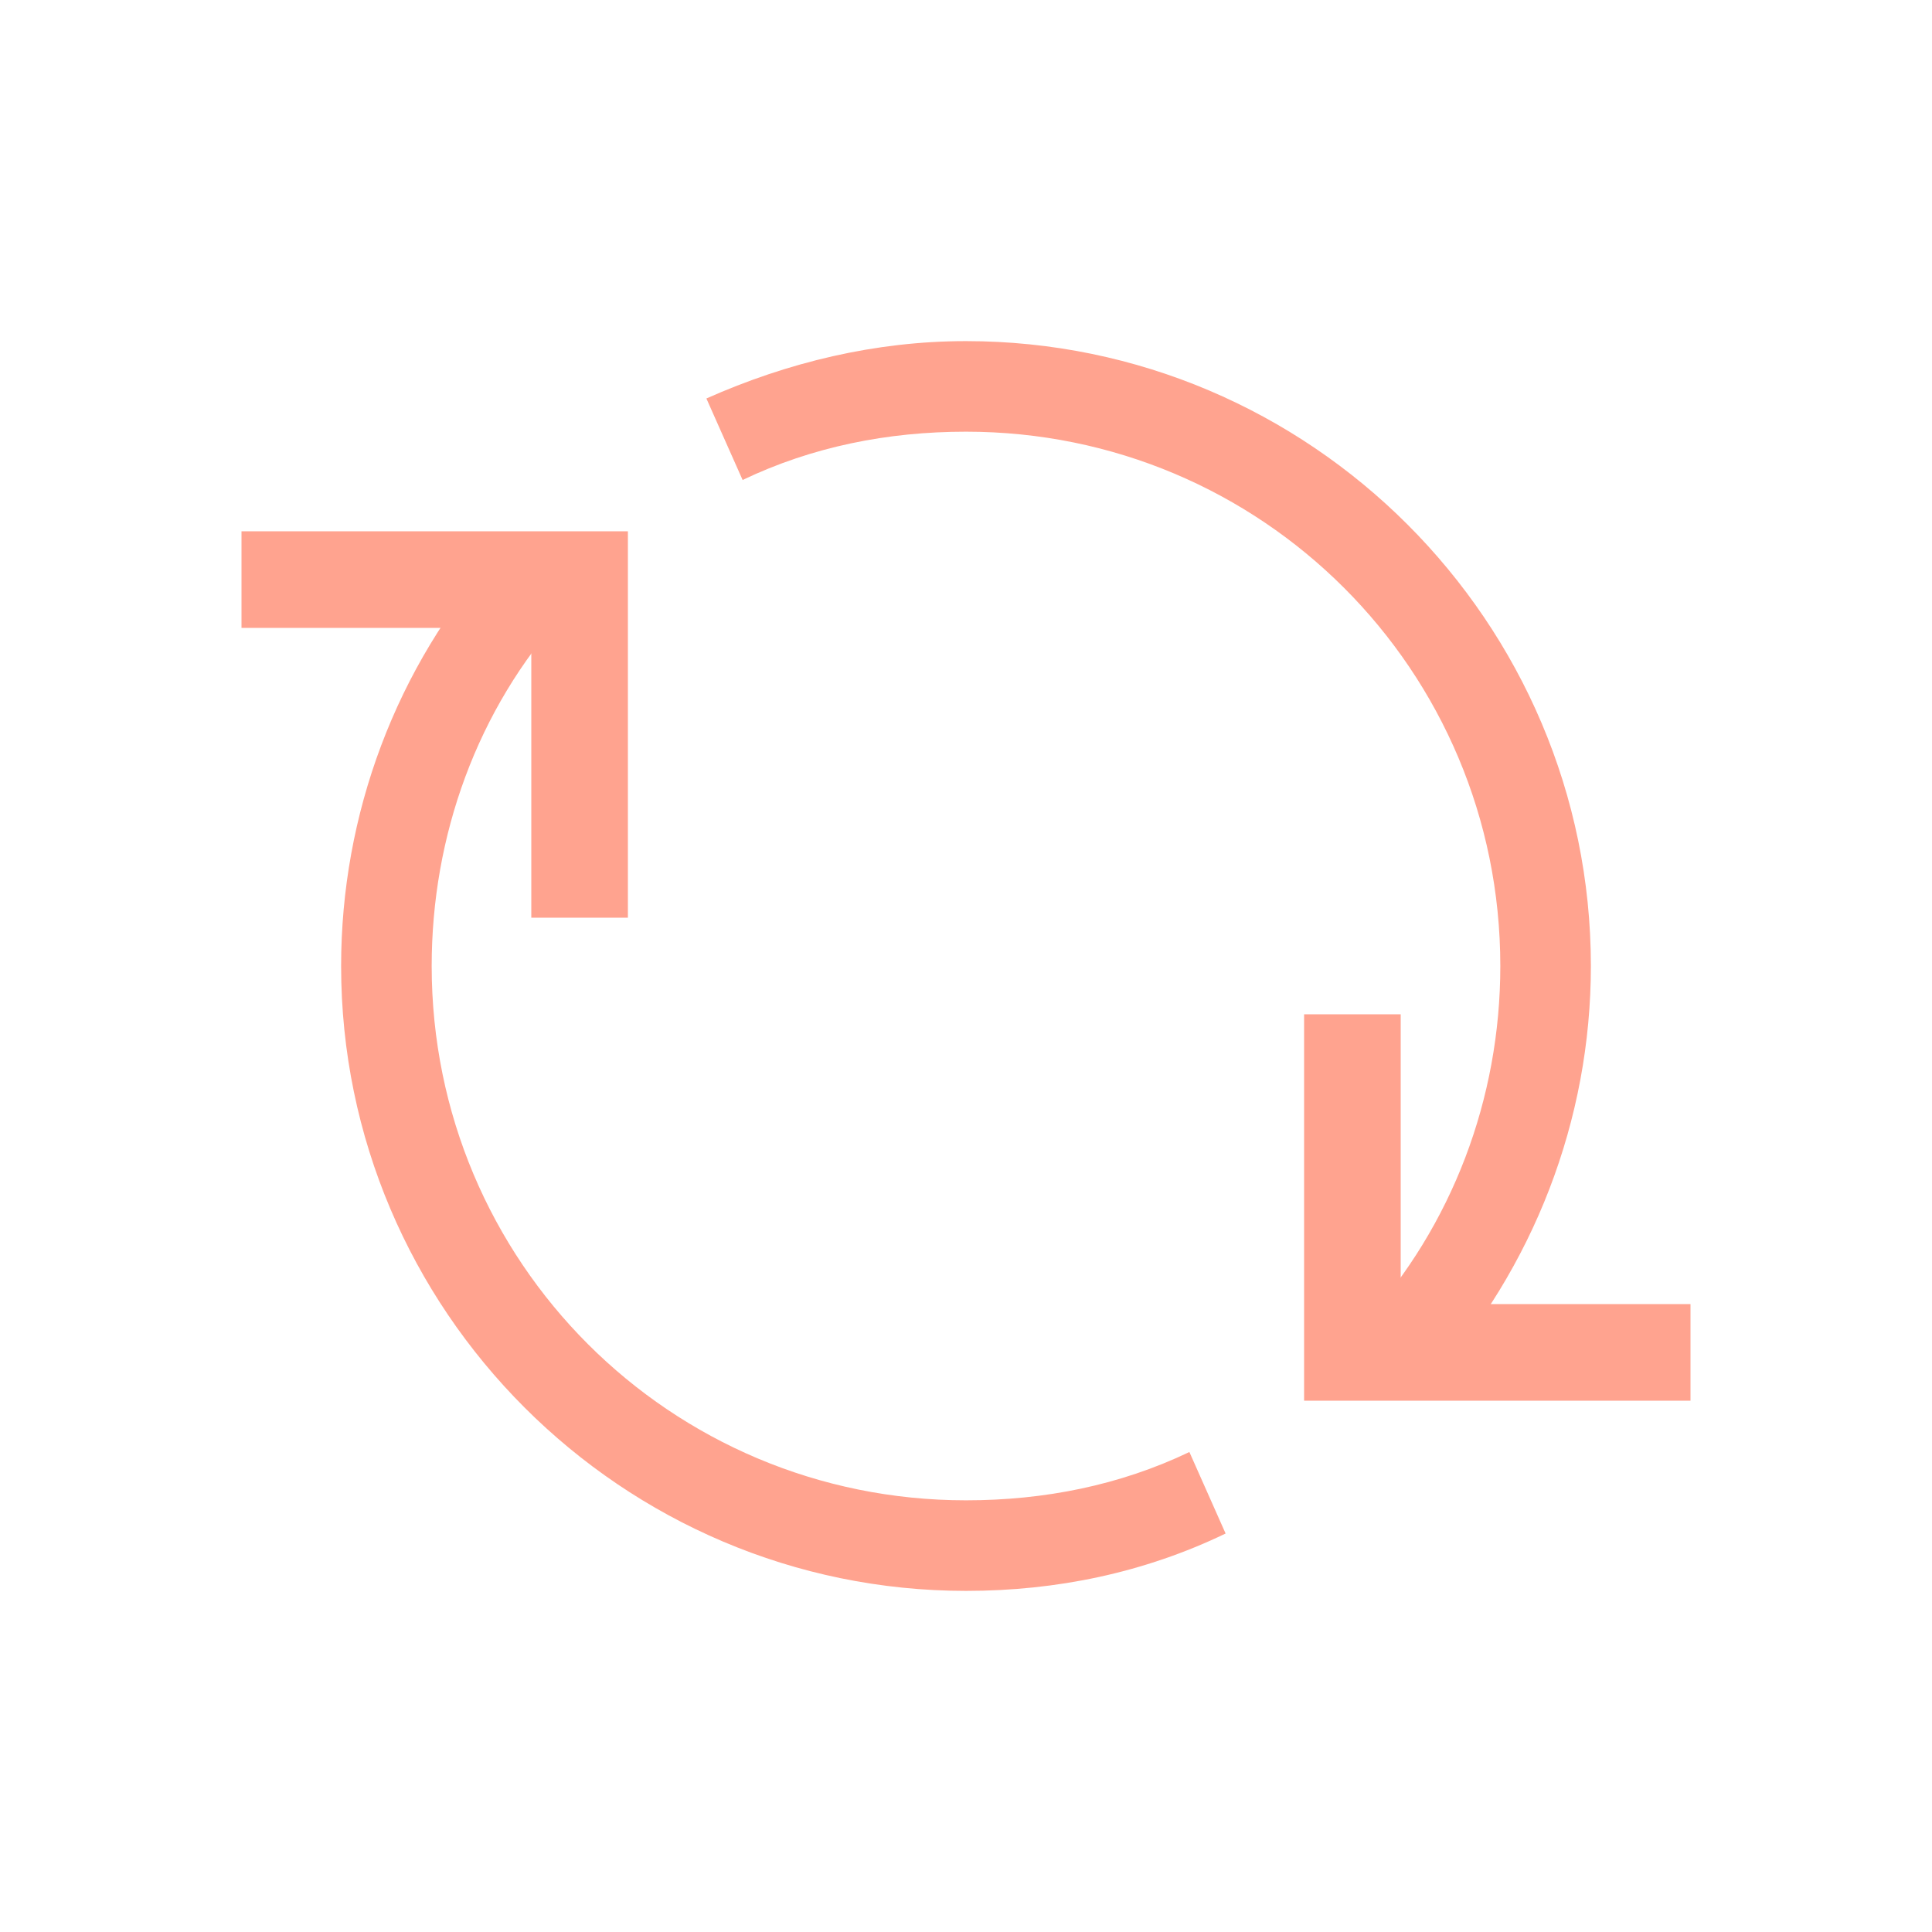 <svg viewBox="0 0 64 64" xml:space="preserve" xmlns="http://www.w3.org/2000/svg" enable-background="new 0 0 64 64"><path d="M2-379.3c-11.4 0-20.7-9.3-20.7-20.7 0-5 1.8-9.9 5.2-13.7l2.2 2c-2.9 3.2-4.4 7.4-4.4 11.7 0 9.8 7.9 17.7 17.7 17.7 2.6 0 5.1-.5 7.4-1.6l1.2 2.7c-2.7 1.3-5.6 1.9-8.6 1.9M17.4-386.2l-2.2-2c2.9-3.2 4.5-7.4 4.5-11.8 0-9.8-7.9-17.7-17.7-17.7-2.6 0-5.1.5-7.4 1.6l-1.2-2.7c2.7-1.2 5.6-1.9 8.6-1.9 11.4 0 20.7 9.3 20.7 20.7 0 5.1-1.9 10-5.3 13.8" transform="translate(30 432)" fill="#ffa38f" class="fill-134563"></path><path d="M-9.2-401.6h-3.2v-9.6H-22v-3.2h12.8v12.8M26-385.6H13.2v-12.8h3.2v9.6H26v3.2" transform="translate(30 432)" fill="#ffa38f" class="fill-134563"></path></svg>